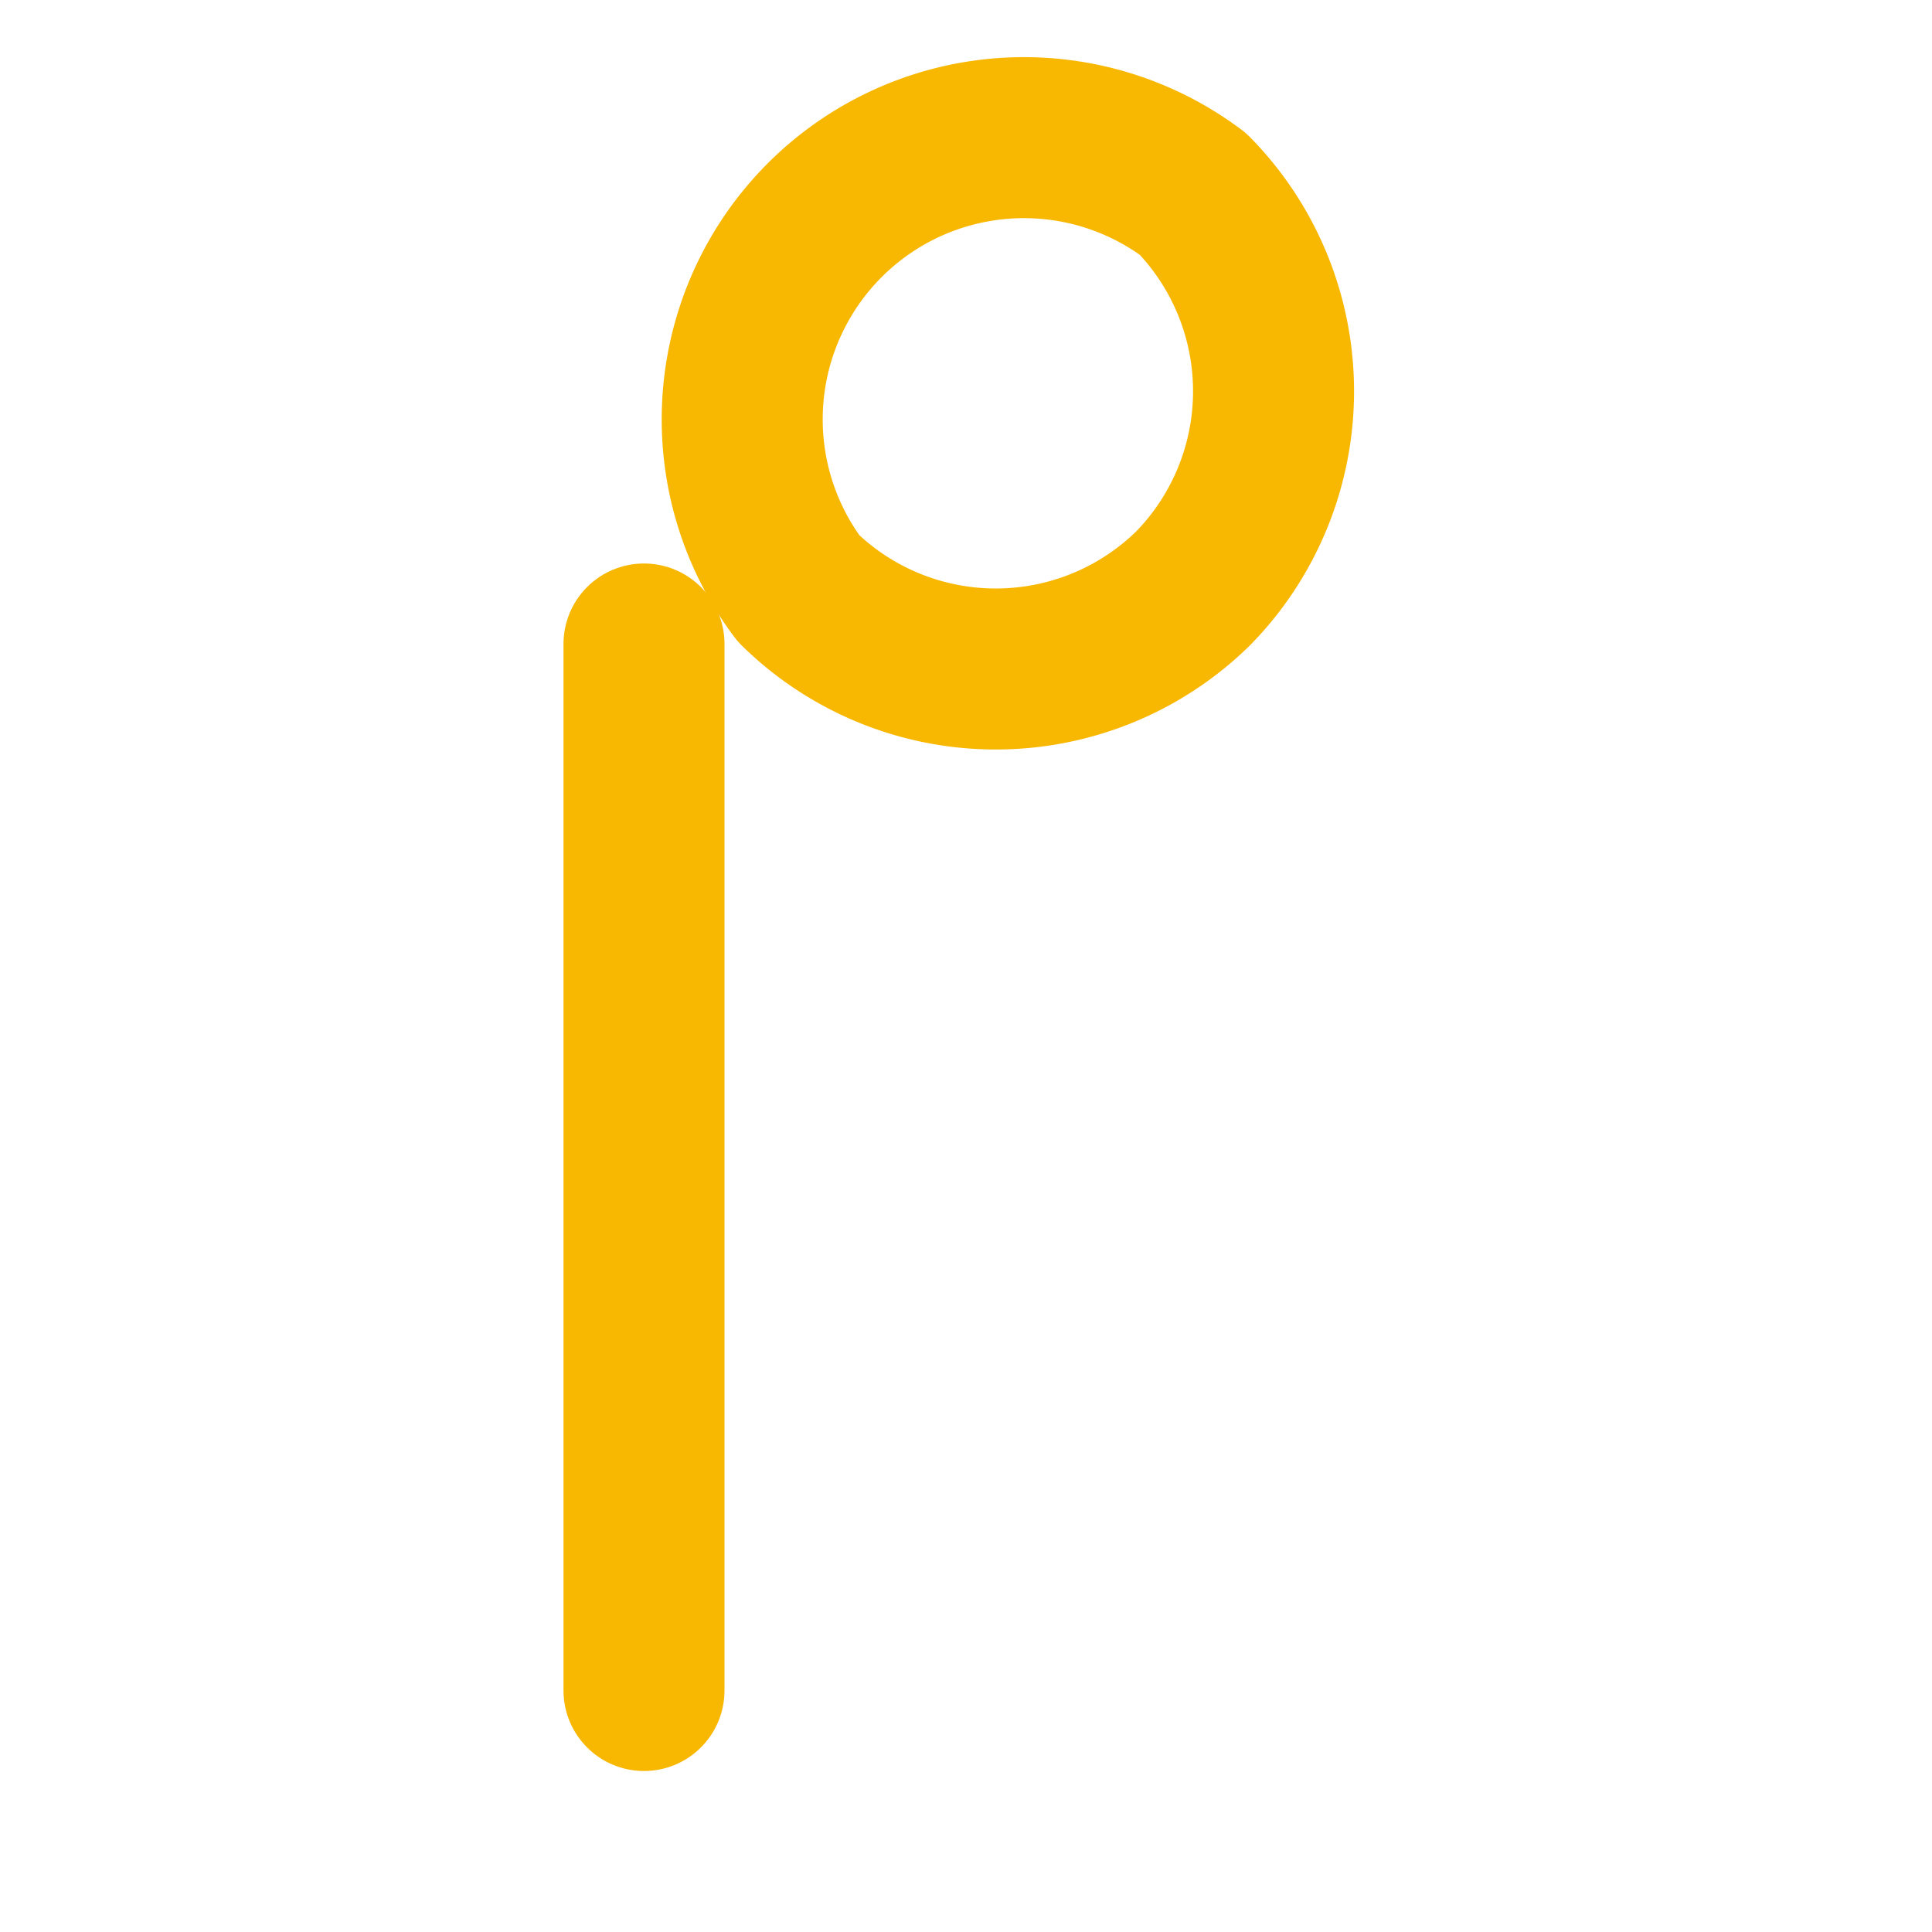 <svg xmlns="http://www.w3.org/2000/svg" viewBox="0 0 24 24" fill="none" stroke="#f8b700" stroke-width="2" stroke-linecap="round" stroke-linejoin="round">
  <path d="M14.82 2.41a3.5 3.5 0 0 0-4.9 4.9 3.5 3.5 0 0 0 4.9 0 3.5 3.5 0 0 0 0-4.9z"></path>
  <path d="M8 21V8"></path>
</svg> 
